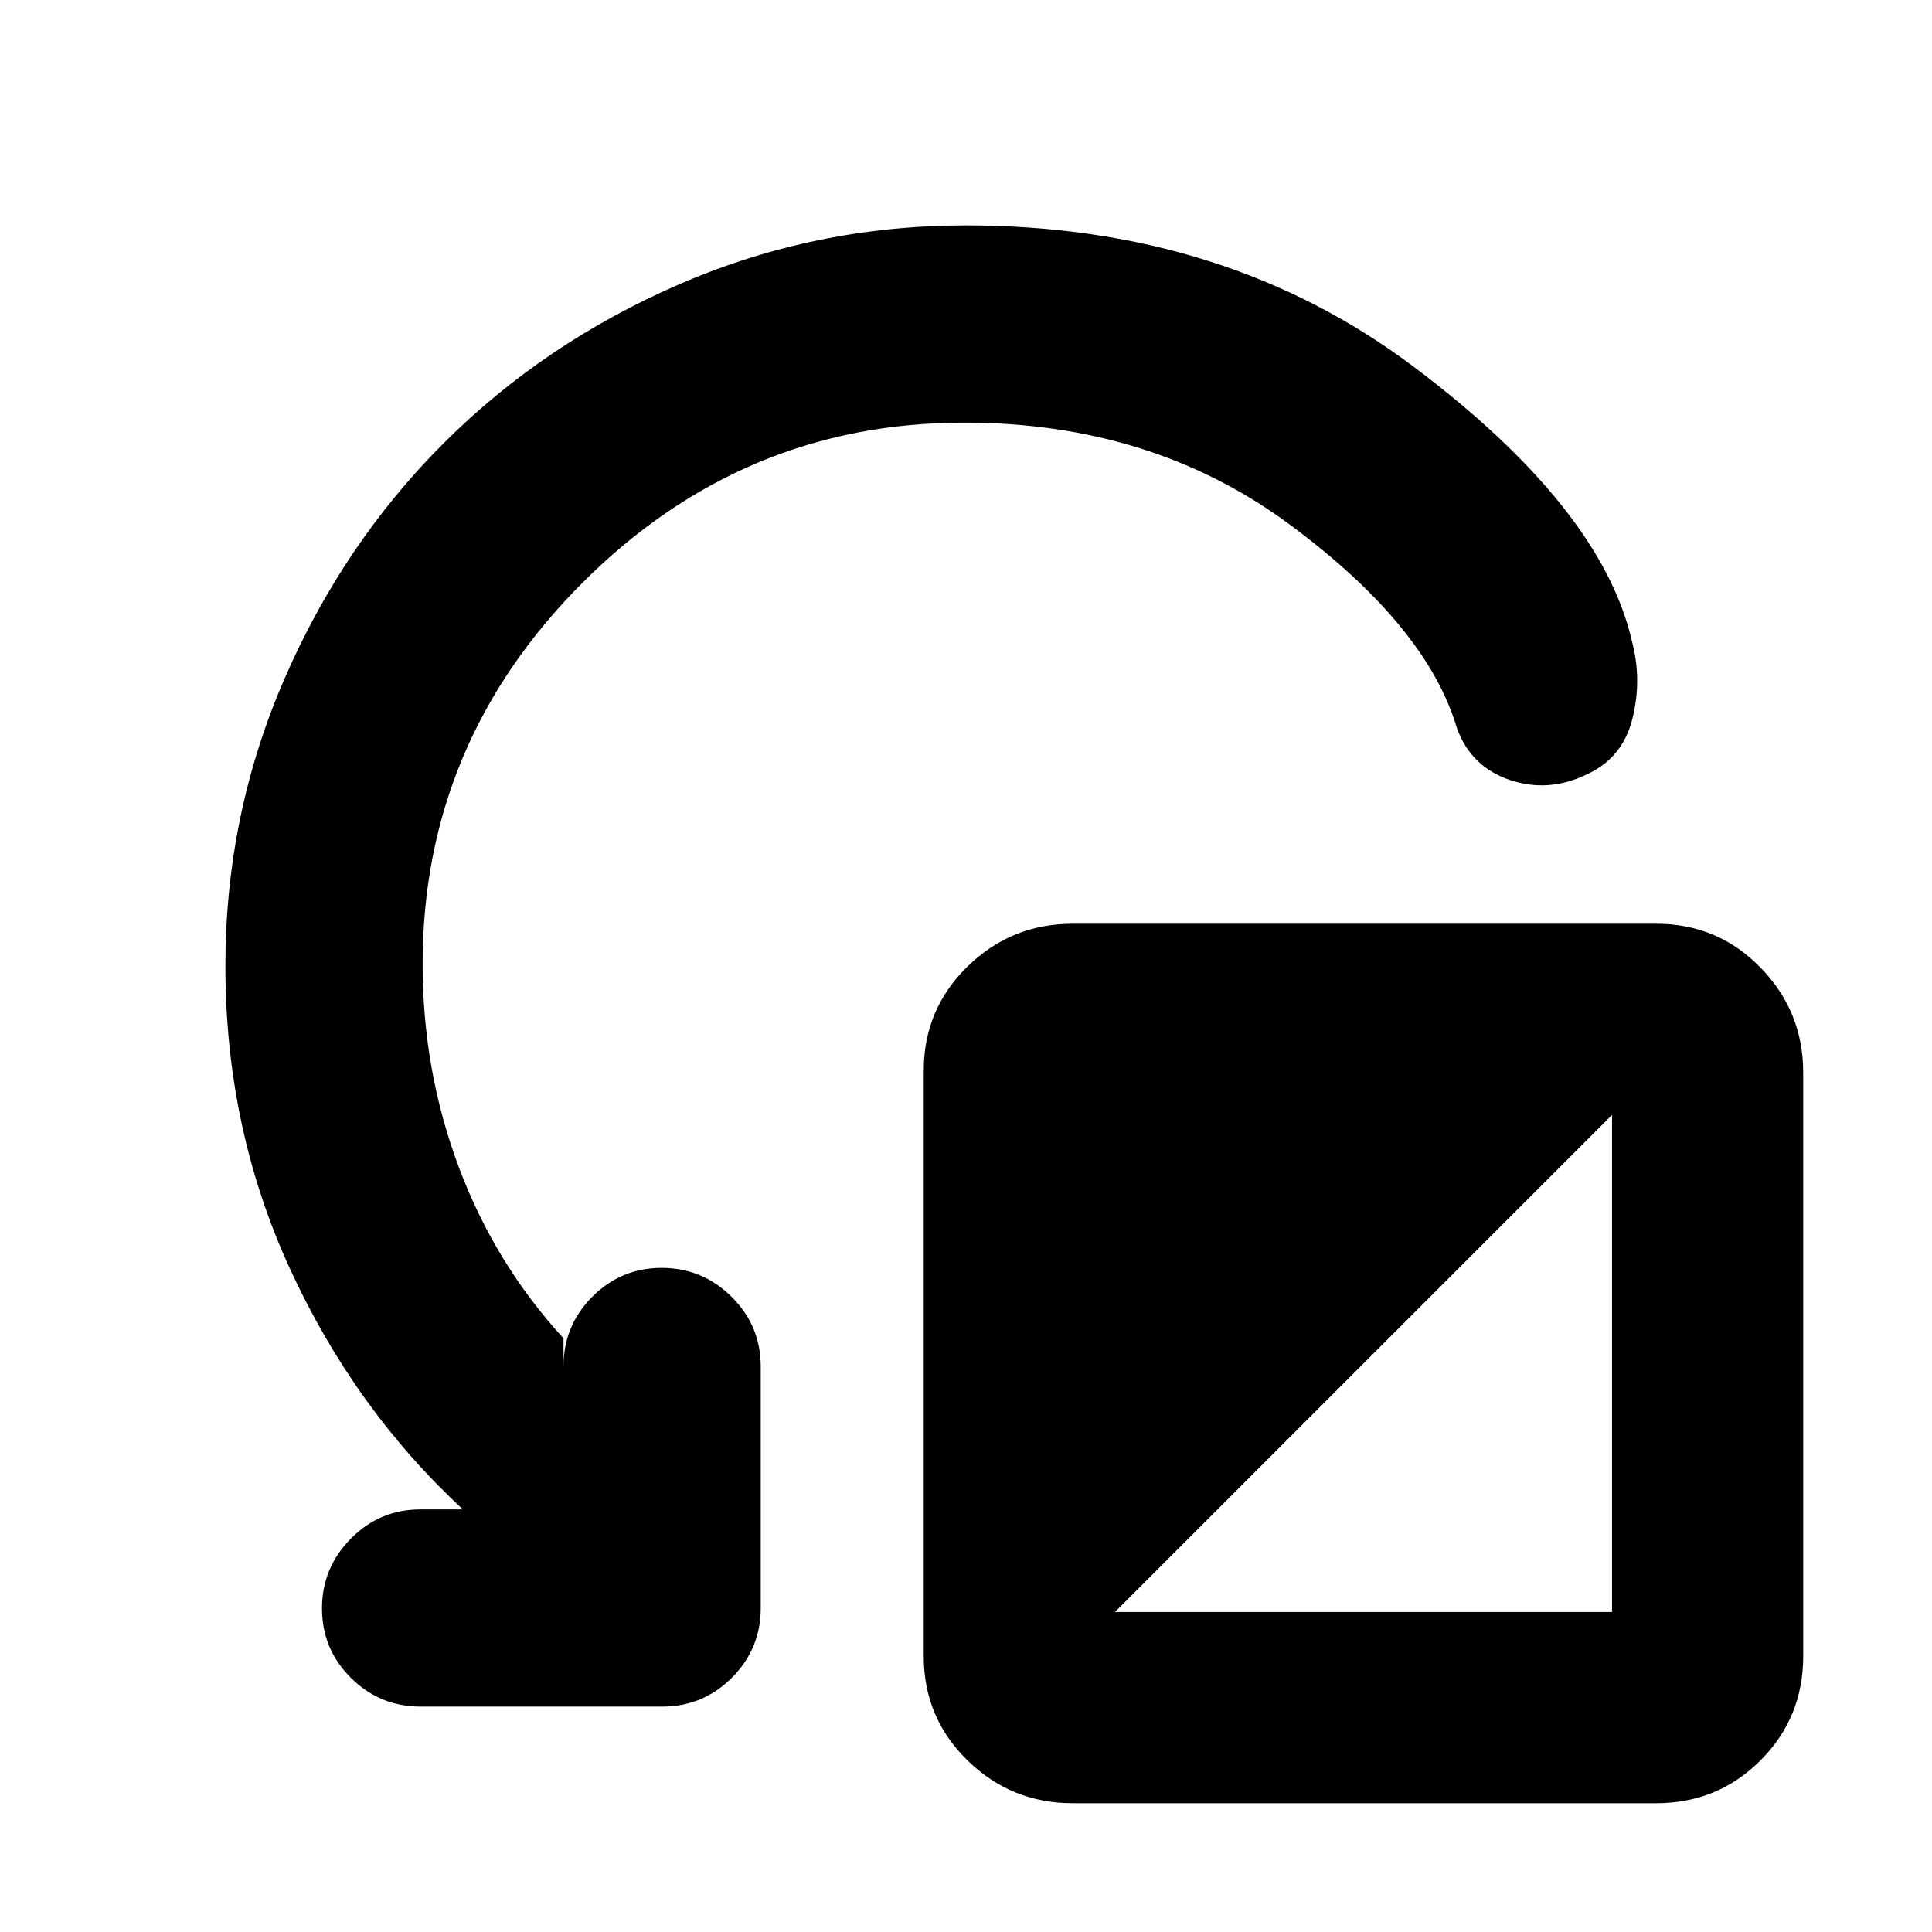 <svg xmlns="http://www.w3.org/2000/svg" height="20" viewBox="0 -960 960 960" width="20"><path d="M896-427v290q0 30.5-21.25 51.75T823-64H533q-30.5 0-52.25-21.25T459-137v-291q0-30.5 21.75-51.75T533-501h290q30.5 0 51.75 21.75T896-427ZM554-159h247v-247L554-159Zm-75-591q-110 0-189.5 79.5T210-481q0 53 18 101t52 85v14q0-20.3 14.29-34.65Q308.58-330 328.79-330t34.71 14.35Q378-301.3 378-281v120q0 20.3-14.35 34.65Q349.3-112 329-112H209q-20.3 0-34.65-14.29Q160-140.58 160-160.79t14.35-34.71Q188.7-210 209-210h21q-54-50-86-119.72-32-69.71-32-150.28 0-75 29.2-142.36 29.2-67.37 79.14-117.3 49.93-49.94 117.3-79.14Q405-848 480-848q129 0 222.45 70.24Q795.9-707.52 811-641q5 19.26 0 38.63T788.03-575q-18.97 9-38 2.5T724-598q-15-51-83.34-101.5T479-750Z"/></svg>